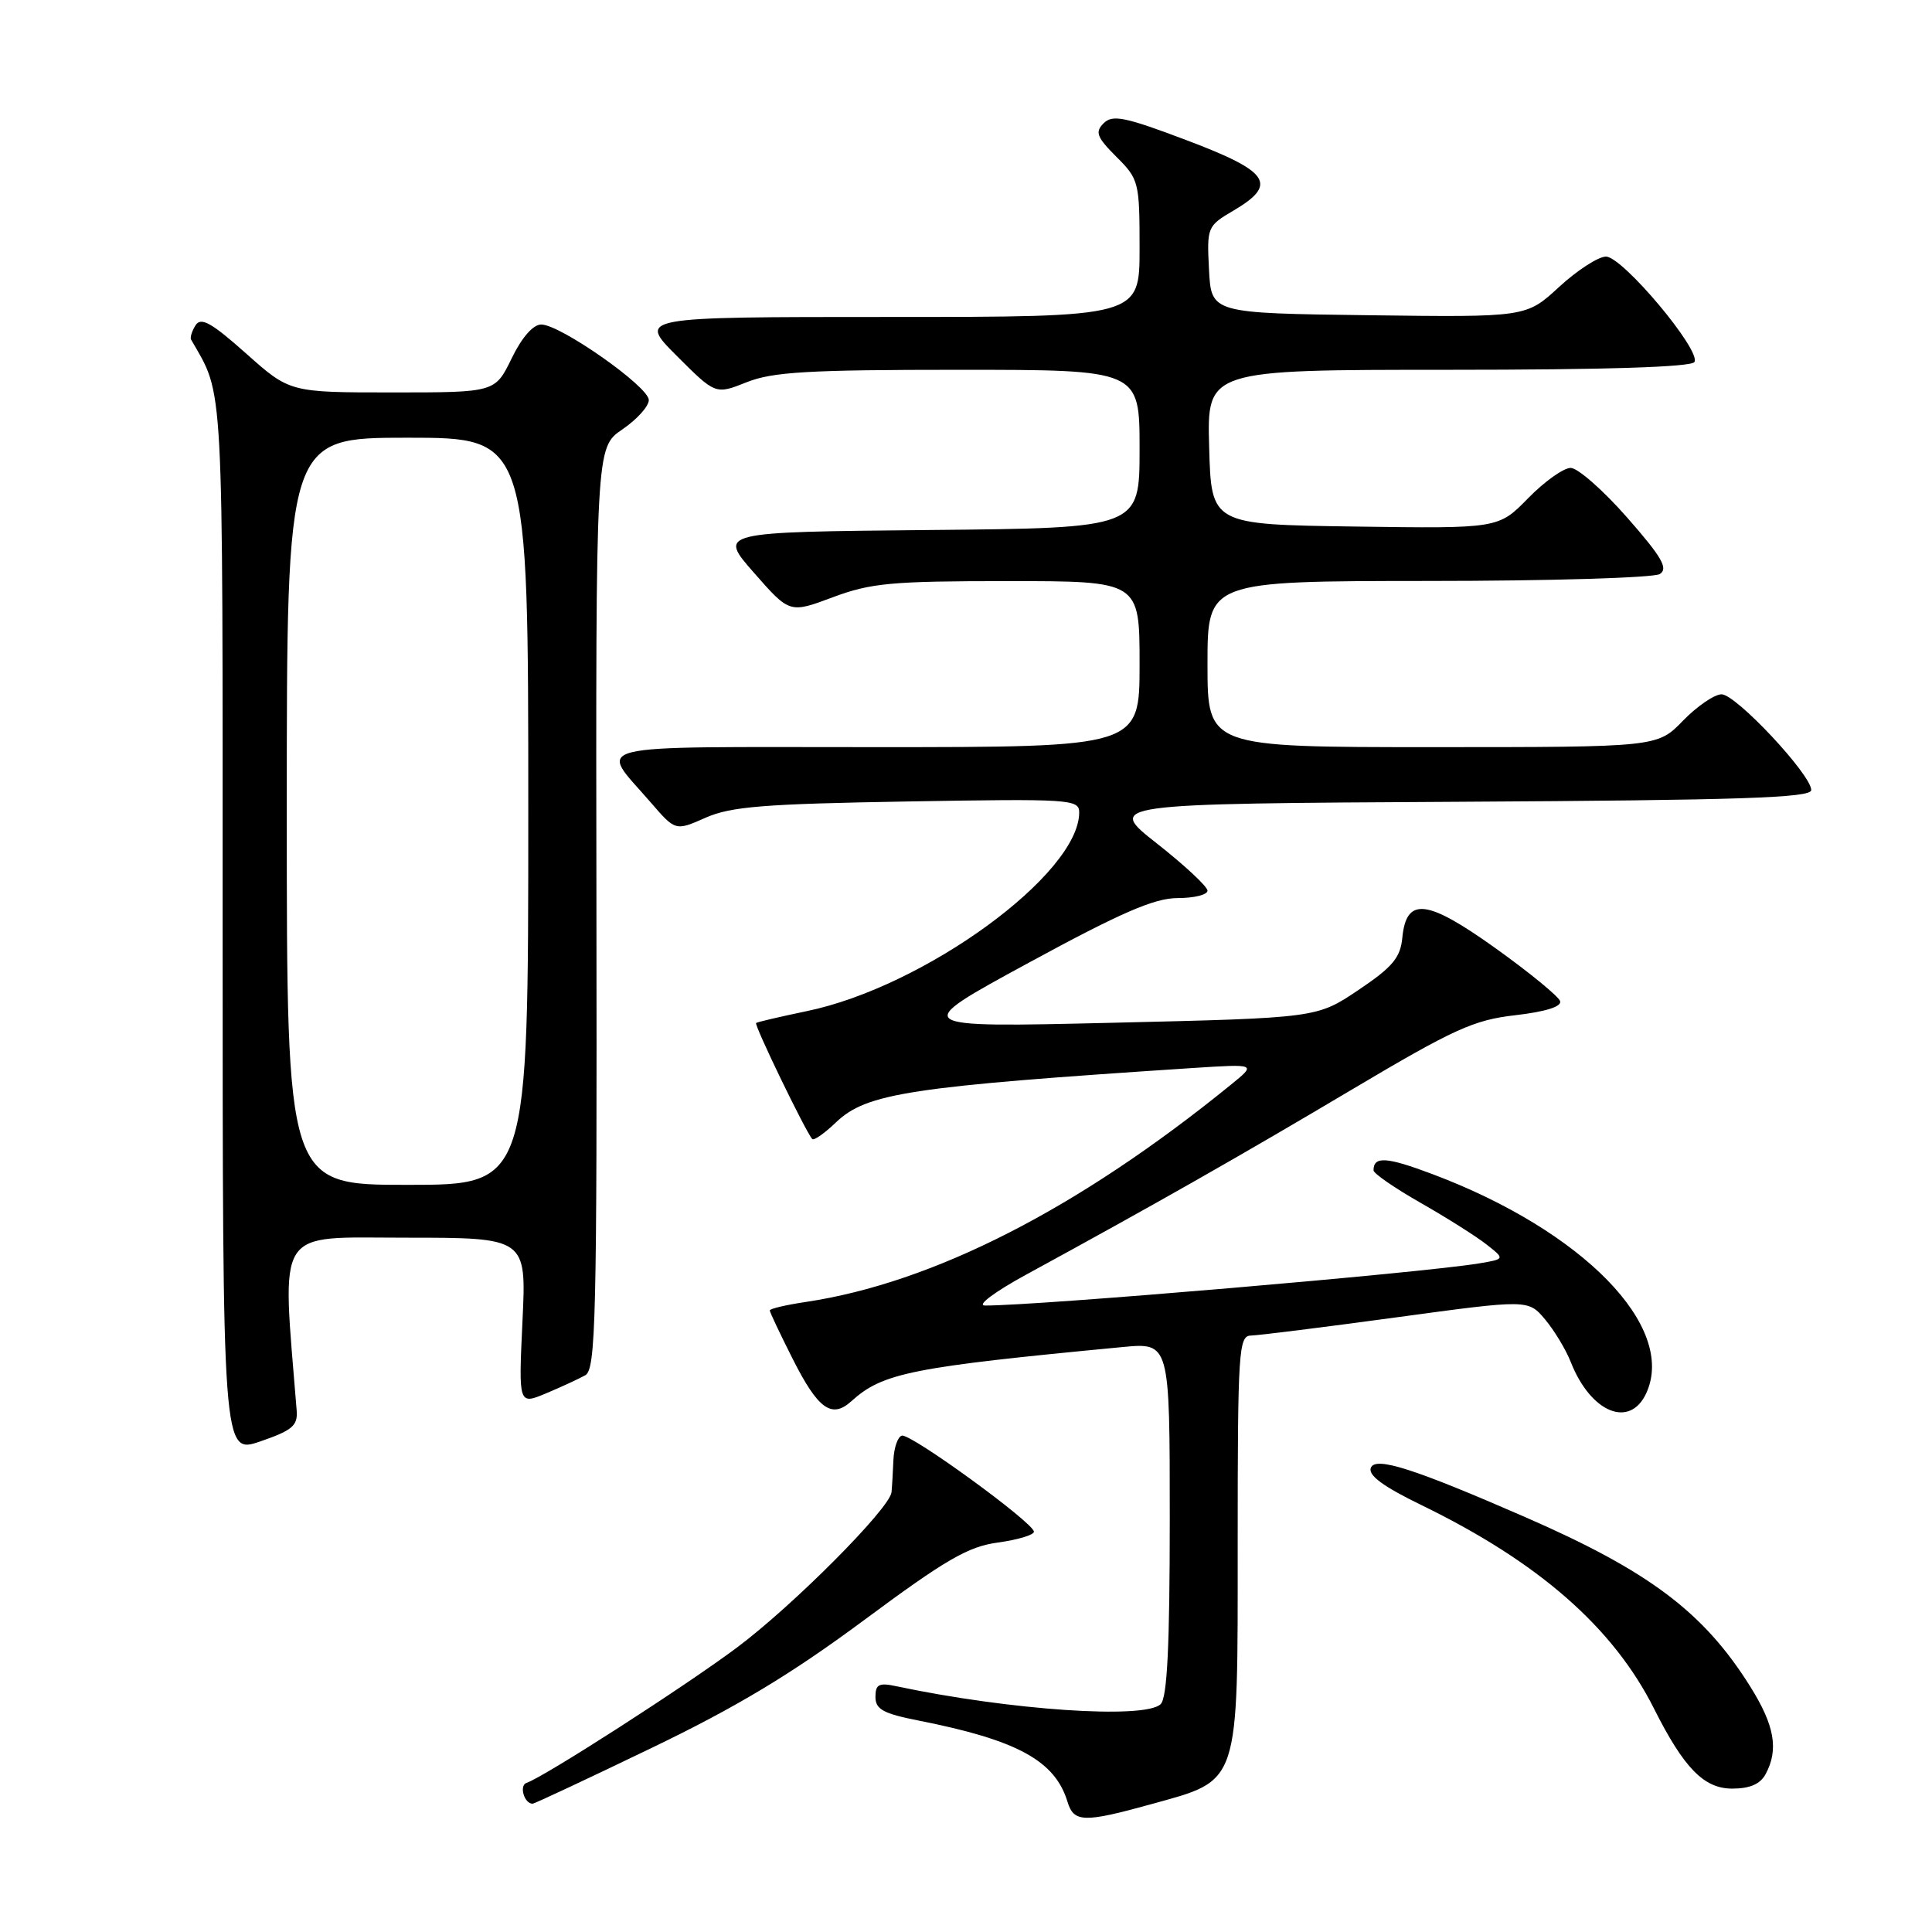 <?xml version="1.0" encoding="UTF-8" standalone="no"?>
<!DOCTYPE svg PUBLIC "-//W3C//DTD SVG 1.1//EN" "http://www.w3.org/Graphics/SVG/1.1/DTD/svg11.dtd" >
<svg xmlns="http://www.w3.org/2000/svg" xmlns:xlink="http://www.w3.org/1999/xlink" version="1.1" viewBox="0 0 256 256">
 <g >
 <path fill="currentColor"
d=" M 152.52 239.07 C 164.37 235.78 164.00 236.88 164.00 204.44 C 164.00 178.99 164.13 177.00 165.75 176.97 C 166.71 176.95 175.38 175.87 185.00 174.56 C 202.50 172.18 202.50 172.18 204.73 174.83 C 205.95 176.28 207.49 178.83 208.14 180.49 C 210.79 187.21 215.98 189.33 218.15 184.58 C 222.15 175.79 209.75 163.09 189.84 155.59 C 183.71 153.28 182.00 153.17 182.00 155.08 C 182.00 155.49 184.81 157.43 188.25 159.39 C 191.69 161.35 195.61 163.83 196.96 164.89 C 199.43 166.83 199.43 166.83 195.96 167.41 C 188.38 168.67 137.28 173.03 130.50 172.99 C 129.38 172.98 131.80 171.17 136.00 168.88 C 152.82 159.71 164.28 153.20 179.00 144.45 C 192.66 136.34 195.25 135.15 200.80 134.52 C 204.83 134.05 206.96 133.38 206.72 132.65 C 206.51 132.02 202.68 128.88 198.20 125.67 C 189.03 119.11 186.34 118.81 185.81 124.29 C 185.56 126.90 184.50 128.16 180.00 131.18 C 174.50 134.88 174.50 134.88 147.50 135.52 C 120.50 136.16 120.50 136.16 136.29 127.58 C 148.56 120.91 152.97 119.00 156.04 119.00 C 158.22 119.00 160.00 118.56 160.00 118.02 C 160.00 117.48 156.98 114.66 153.30 111.77 C 146.60 106.50 146.60 106.50 193.30 106.24 C 230.64 106.03 240.00 105.72 240.00 104.69 C 240.00 102.65 230.03 92.00 228.12 92.00 C 227.17 92.00 224.87 93.58 223.00 95.50 C 219.61 99.00 219.61 99.00 189.80 99.00 C 160.00 99.00 160.00 99.00 160.00 88.00 C 160.00 77.00 160.00 77.00 189.25 76.98 C 205.34 76.98 219.15 76.56 219.94 76.06 C 221.08 75.33 220.21 73.82 215.60 68.57 C 212.43 64.96 209.06 62.00 208.12 62.00 C 207.18 62.00 204.64 63.81 202.48 66.02 C 198.55 70.04 198.55 70.04 179.53 69.77 C 160.50 69.50 160.50 69.50 160.22 59.25 C 159.93 49.00 159.93 49.00 191.91 49.00 C 212.73 49.00 224.10 48.64 224.52 47.97 C 225.45 46.46 215.00 34.00 212.80 34.00 C 211.79 34.00 208.99 35.81 206.59 38.02 C 202.23 42.04 202.23 42.04 181.37 41.77 C 160.50 41.50 160.50 41.50 160.20 35.75 C 159.91 30.10 159.96 29.95 163.45 27.90 C 169.35 24.42 168.24 22.74 157.31 18.61 C 149.07 15.49 147.42 15.15 146.24 16.33 C 145.07 17.50 145.32 18.17 147.93 20.78 C 150.91 23.75 151.00 24.13 151.00 32.92 C 151.00 42.00 151.00 42.00 117.76 42.00 C 84.52 42.00 84.52 42.00 89.67 47.15 C 94.81 52.29 94.81 52.29 98.93 50.65 C 102.35 49.28 107.09 49.00 127.02 49.00 C 151.00 49.00 151.00 49.00 151.00 59.48 C 151.00 69.97 151.00 69.97 123.09 70.23 C 95.17 70.50 95.17 70.50 99.90 75.89 C 104.63 81.28 104.63 81.28 110.35 79.14 C 115.40 77.25 118.14 77.00 133.54 77.00 C 151.00 77.00 151.00 77.00 151.00 88.00 C 151.00 99.00 151.00 99.00 115.96 99.00 C 76.63 99.00 79.33 98.34 86.21 106.31 C 89.50 110.12 89.50 110.12 93.50 108.35 C 96.84 106.87 101.24 106.52 120.25 106.20 C 141.84 105.83 143.00 105.90 143.00 107.66 C 142.98 115.83 122.49 130.77 106.86 133.99 C 103.36 134.72 100.36 135.42 100.19 135.55 C 99.89 135.78 106.77 150.00 107.63 150.93 C 107.84 151.16 109.25 150.18 110.76 148.73 C 114.83 144.84 120.50 143.98 158.00 141.52 C 166.50 140.97 166.50 140.97 163.10 143.73 C 142.88 160.17 123.67 169.99 106.75 172.52 C 104.14 172.91 102.00 173.41 102.00 173.64 C 102.00 173.87 103.37 176.76 105.04 180.07 C 108.40 186.73 110.21 188.03 112.82 185.66 C 116.97 181.91 120.73 181.16 148.75 178.49 C 155.00 177.90 155.00 177.90 155.00 201.25 C 155.00 218.08 154.66 224.94 153.80 225.80 C 151.76 227.84 133.79 226.62 118.75 223.43 C 116.47 222.94 116.00 223.18 116.00 224.85 C 116.00 226.50 117.04 227.06 121.75 227.99 C 134.80 230.57 139.80 233.30 141.45 238.75 C 142.29 241.50 143.62 241.53 152.52 239.07 Z  M 86.26 231.65 C 97.64 226.17 104.80 221.86 114.50 214.67 C 125.34 206.63 128.29 204.92 132.25 204.39 C 134.86 204.03 137.00 203.39 137.00 202.96 C 137.00 201.80 120.66 189.91 119.50 190.23 C 118.95 190.38 118.45 191.85 118.38 193.50 C 118.31 195.15 118.20 197.05 118.13 197.73 C 117.91 199.87 105.04 212.80 97.62 218.33 C 90.74 223.47 72.08 235.47 69.77 236.24 C 68.76 236.58 69.46 239.00 70.57 239.00 C 70.82 239.00 77.88 235.69 86.26 231.65 Z  M 233.96 235.07 C 235.71 231.81 235.14 228.61 231.90 223.45 C 225.75 213.63 218.50 208.18 202.11 201.03 C 187.30 194.57 182.23 192.95 181.64 194.50 C 181.26 195.48 183.30 196.98 188.30 199.41 C 203.86 206.97 213.77 215.64 219.18 226.43 C 223.13 234.28 225.78 237.00 229.52 237.00 C 231.87 237.00 233.25 236.40 233.96 235.07 Z  M 39.31 186.89 C 37.34 162.27 36.25 164.00 53.73 164.00 C 69.76 164.00 69.76 164.00 69.23 175.07 C 68.71 186.15 68.71 186.15 72.35 184.63 C 74.35 183.79 76.69 182.71 77.55 182.23 C 78.95 181.45 79.11 174.79 79.03 120.33 C 78.94 59.30 78.94 59.30 82.46 56.90 C 84.40 55.58 85.98 53.83 85.97 53.00 C 85.95 51.22 74.24 43.00 71.72 43.00 C 70.64 43.00 69.14 44.71 67.79 47.50 C 65.60 52.00 65.60 52.00 52.00 52.00 C 38.40 52.00 38.40 52.00 32.61 46.84 C 28.04 42.77 26.63 41.98 25.92 43.09 C 25.43 43.86 25.16 44.73 25.32 45.00 C 29.70 52.64 29.50 48.98 29.50 123.10 C 29.50 192.71 29.50 192.71 34.50 190.99 C 38.74 189.53 39.47 188.91 39.31 186.89 Z  M 38.00 107.50 C 38.00 58.00 38.00 58.00 54.00 58.00 C 70.00 58.00 70.00 58.00 70.00 107.50 C 70.00 157.00 70.00 157.00 54.00 157.00 C 38.00 157.00 38.00 157.00 38.00 107.50 Z "/>
</g>
</svg>